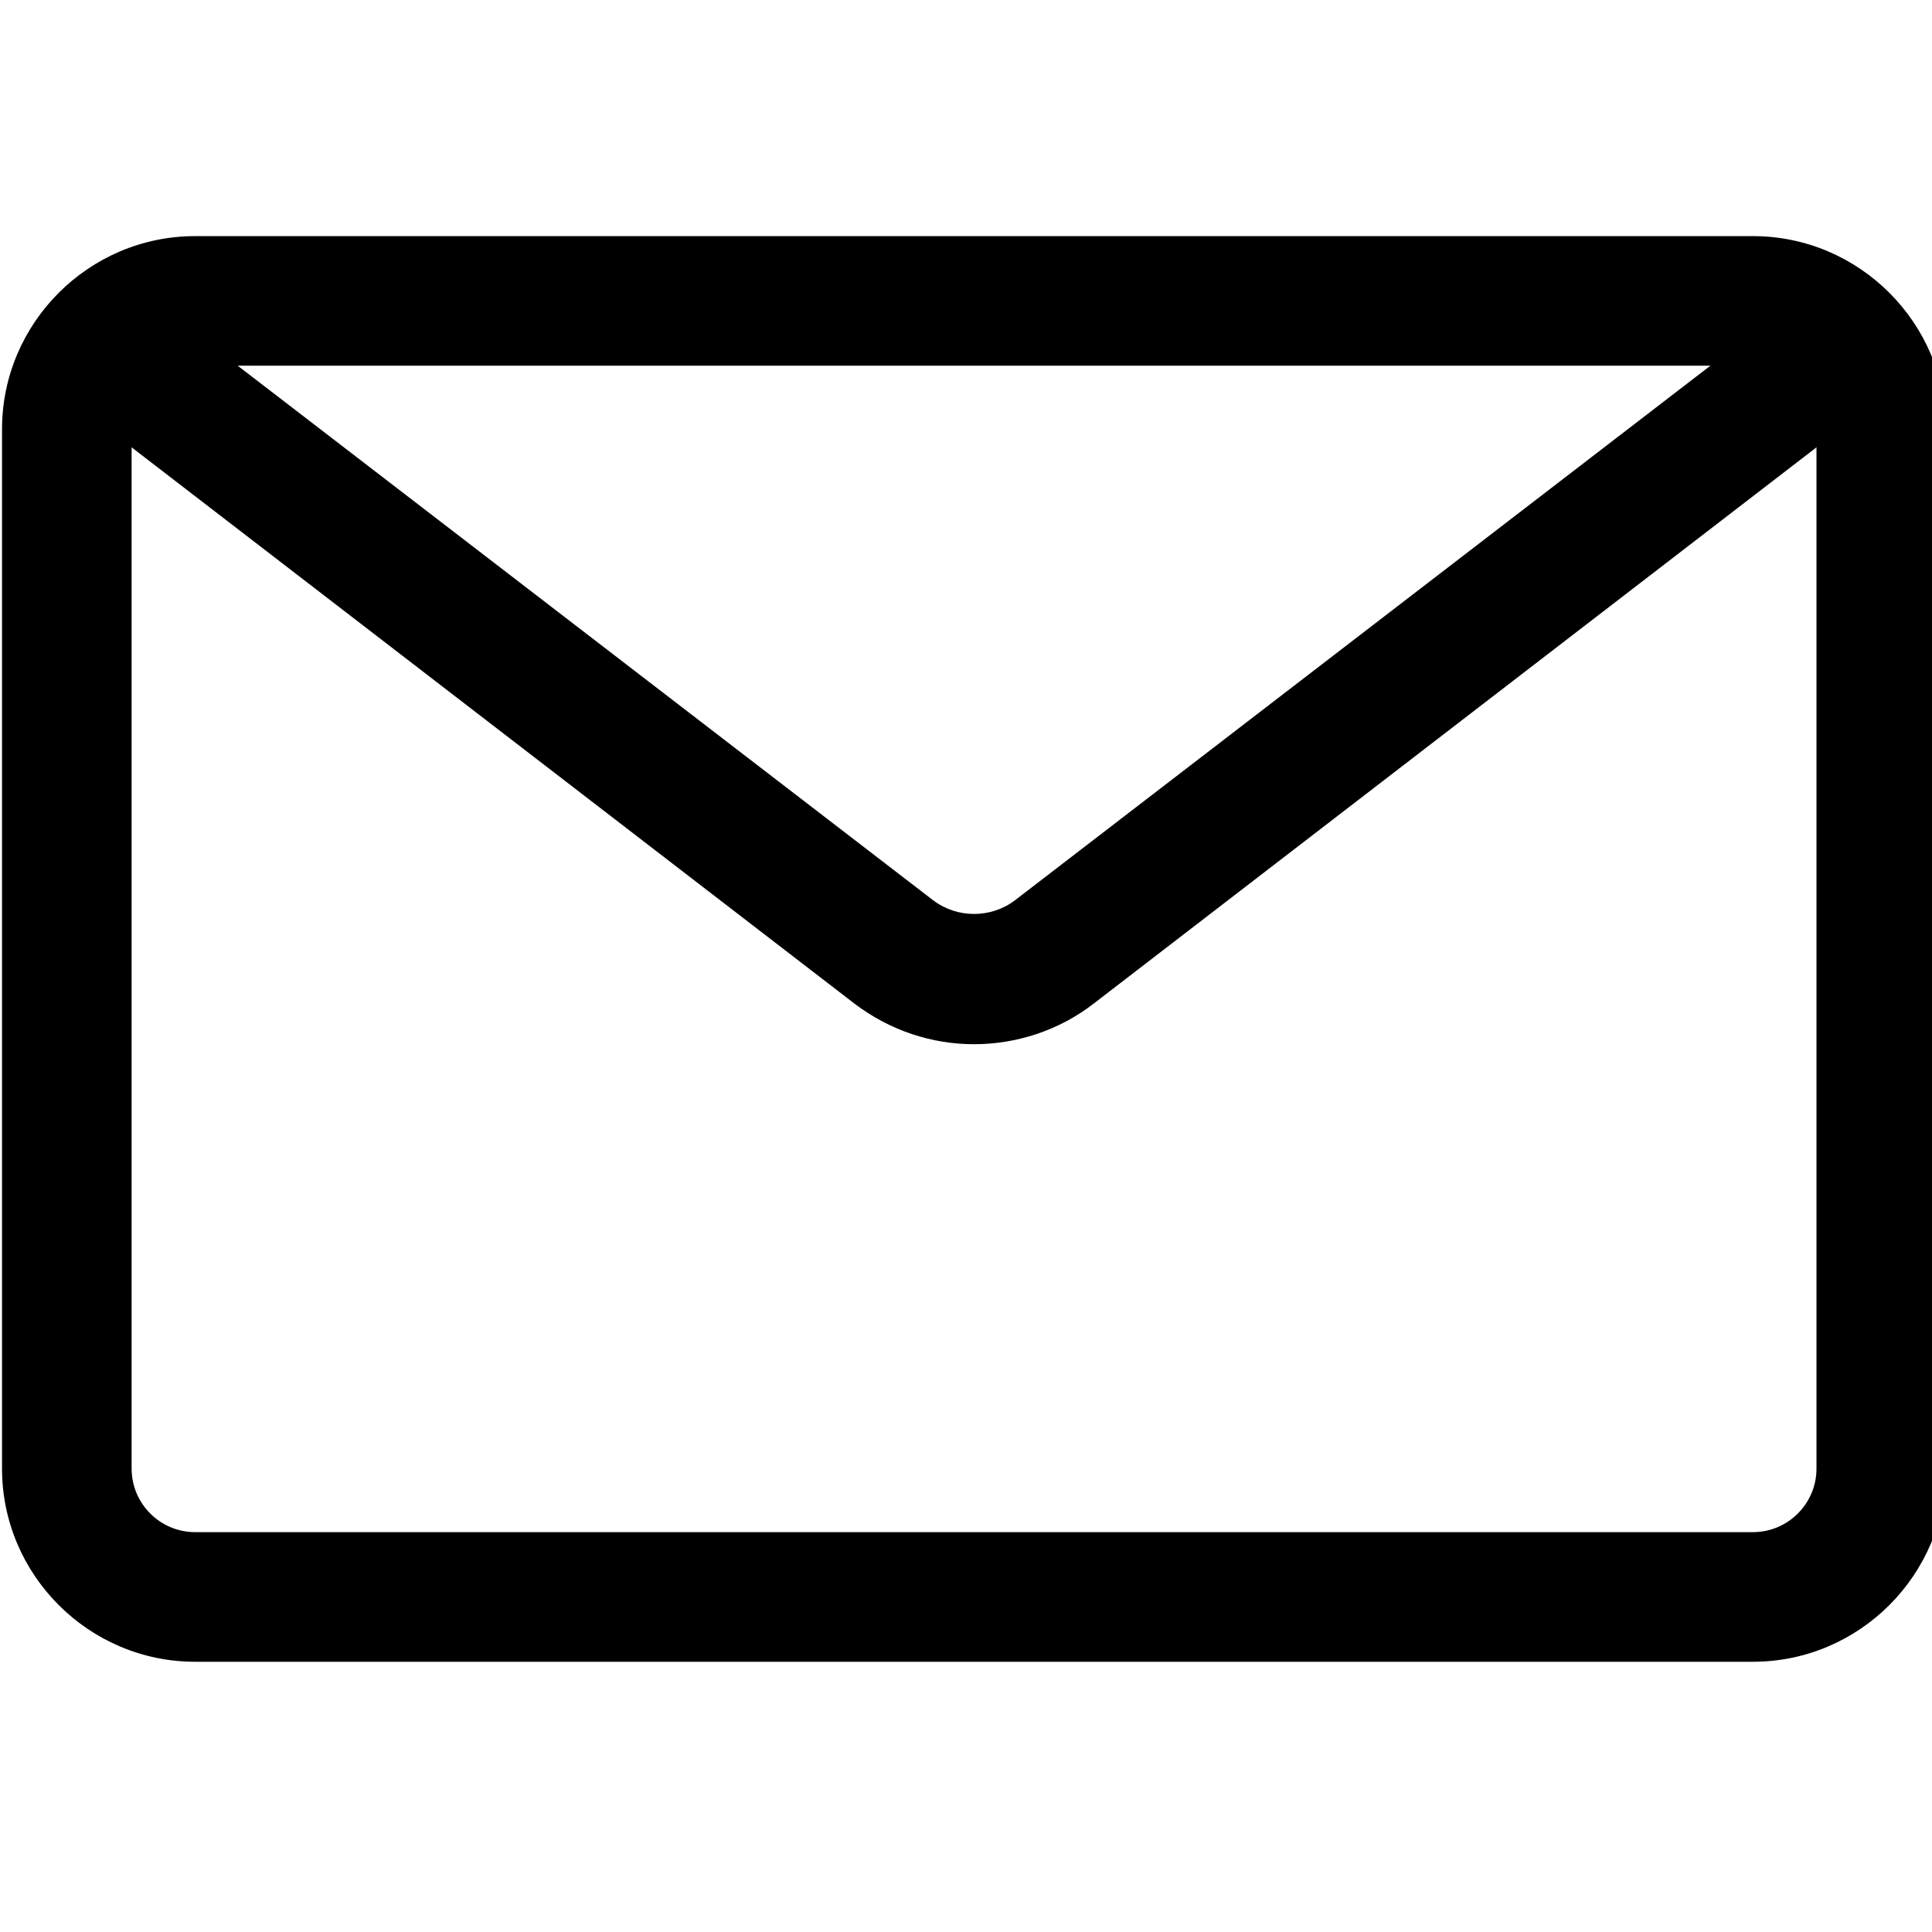 <?xml version="1.0" encoding="UTF-8" standalone="no"?>
<svg
   width="12pt"
   height="12pt"
   version="1.1"
   viewBox="0 0 12 12"
   id="svg87"
   sodipodi:docname="mail.svg"
   inkscape:version="1.1.2 (1:1.1+202205011109+08b2f3d93c)"
   xmlns:inkscape="http://www.inkscape.org/namespaces/inkscape"
   xmlns:sodipodi="http://sodipodi.sourceforge.net/DTD/sodipodi-0.dtd"
   xmlns="http://www.w3.org/2000/svg"
   xmlns:svg="http://www.w3.org/2000/svg">
  <defs
     id="defs91" />
  <sodipodi:namedview
     id="namedview89"
     pagecolor="#ffffff"
     bordercolor=" #666666"
     borderopacity="1.0"
     inkscape:pageshadow="2"
     inkscape:pageopacity="0.0"
     inkscape:pagecheckerboard="0"
     inkscape:document-units="pt"
     showgrid="false"
     inkscape:zoom="7.3628571"
     inkscape:cx="75.038805"
     inkscape:cy="32.528134"
     inkscape:window-width="1920"
     inkscape:window-height="1110"
     inkscape:window-x="1920"
     inkscape:window-y="28"
     inkscape:window-maximized="1"
     inkscape:current-layer="svg87" />
  <g
     id="g85"
     transform="matrix(0.023,0,0,0.023,-2,-0.546)"
     fill="#000"
  >
    <path
       d="m 560.35,472.5 h -420.7 c -28.699,0 -52.148,-23.449 -52.148,-52.148 v -280.7 c 0,-28.699 23.449,-52.148 52.148,-52.148 h 420.7 c 28.699,0 52.148,23.449 52.148,52.148 v 280.7 c 0,28.699 -23.449,52.148 -52.148,52.148 z m -420.7,-350 c -9.449,0 -17.148,7.699 -17.148,17.148 v 280.7 c 0,9.449 7.699,17.148 17.148,17.148 h 420.7 c 9.449,0 17.148,-7.699 17.148,-17.148 v -280.7 c 0,-9.449 -7.699,-17.148 -17.148,-17.148 z"
       id="path81" />
    <path
       d="m 350,305.73 c -11.375,0 -22.75,-3.676 -32.375,-11.023 l -205.8,-158.38 c -7.699,-5.949 -9.102,-16.801 -3.148,-24.5 5.949,-7.699 16.801,-9.102 24.5,-3.148 l 205.8,158.2 c 6.477,4.898 15.574,4.898 22.051,0 l 205.8,-158.2 c 7.699,-5.949 18.727,-4.375 24.5,3.148 5.949,7.699 4.375,18.727 -3.148,24.5 l -205.8,158.38 c -9.449,7.352 -21,11.023 -32.375,11.023 z"
       id="path83" />
  </g>
</svg>

